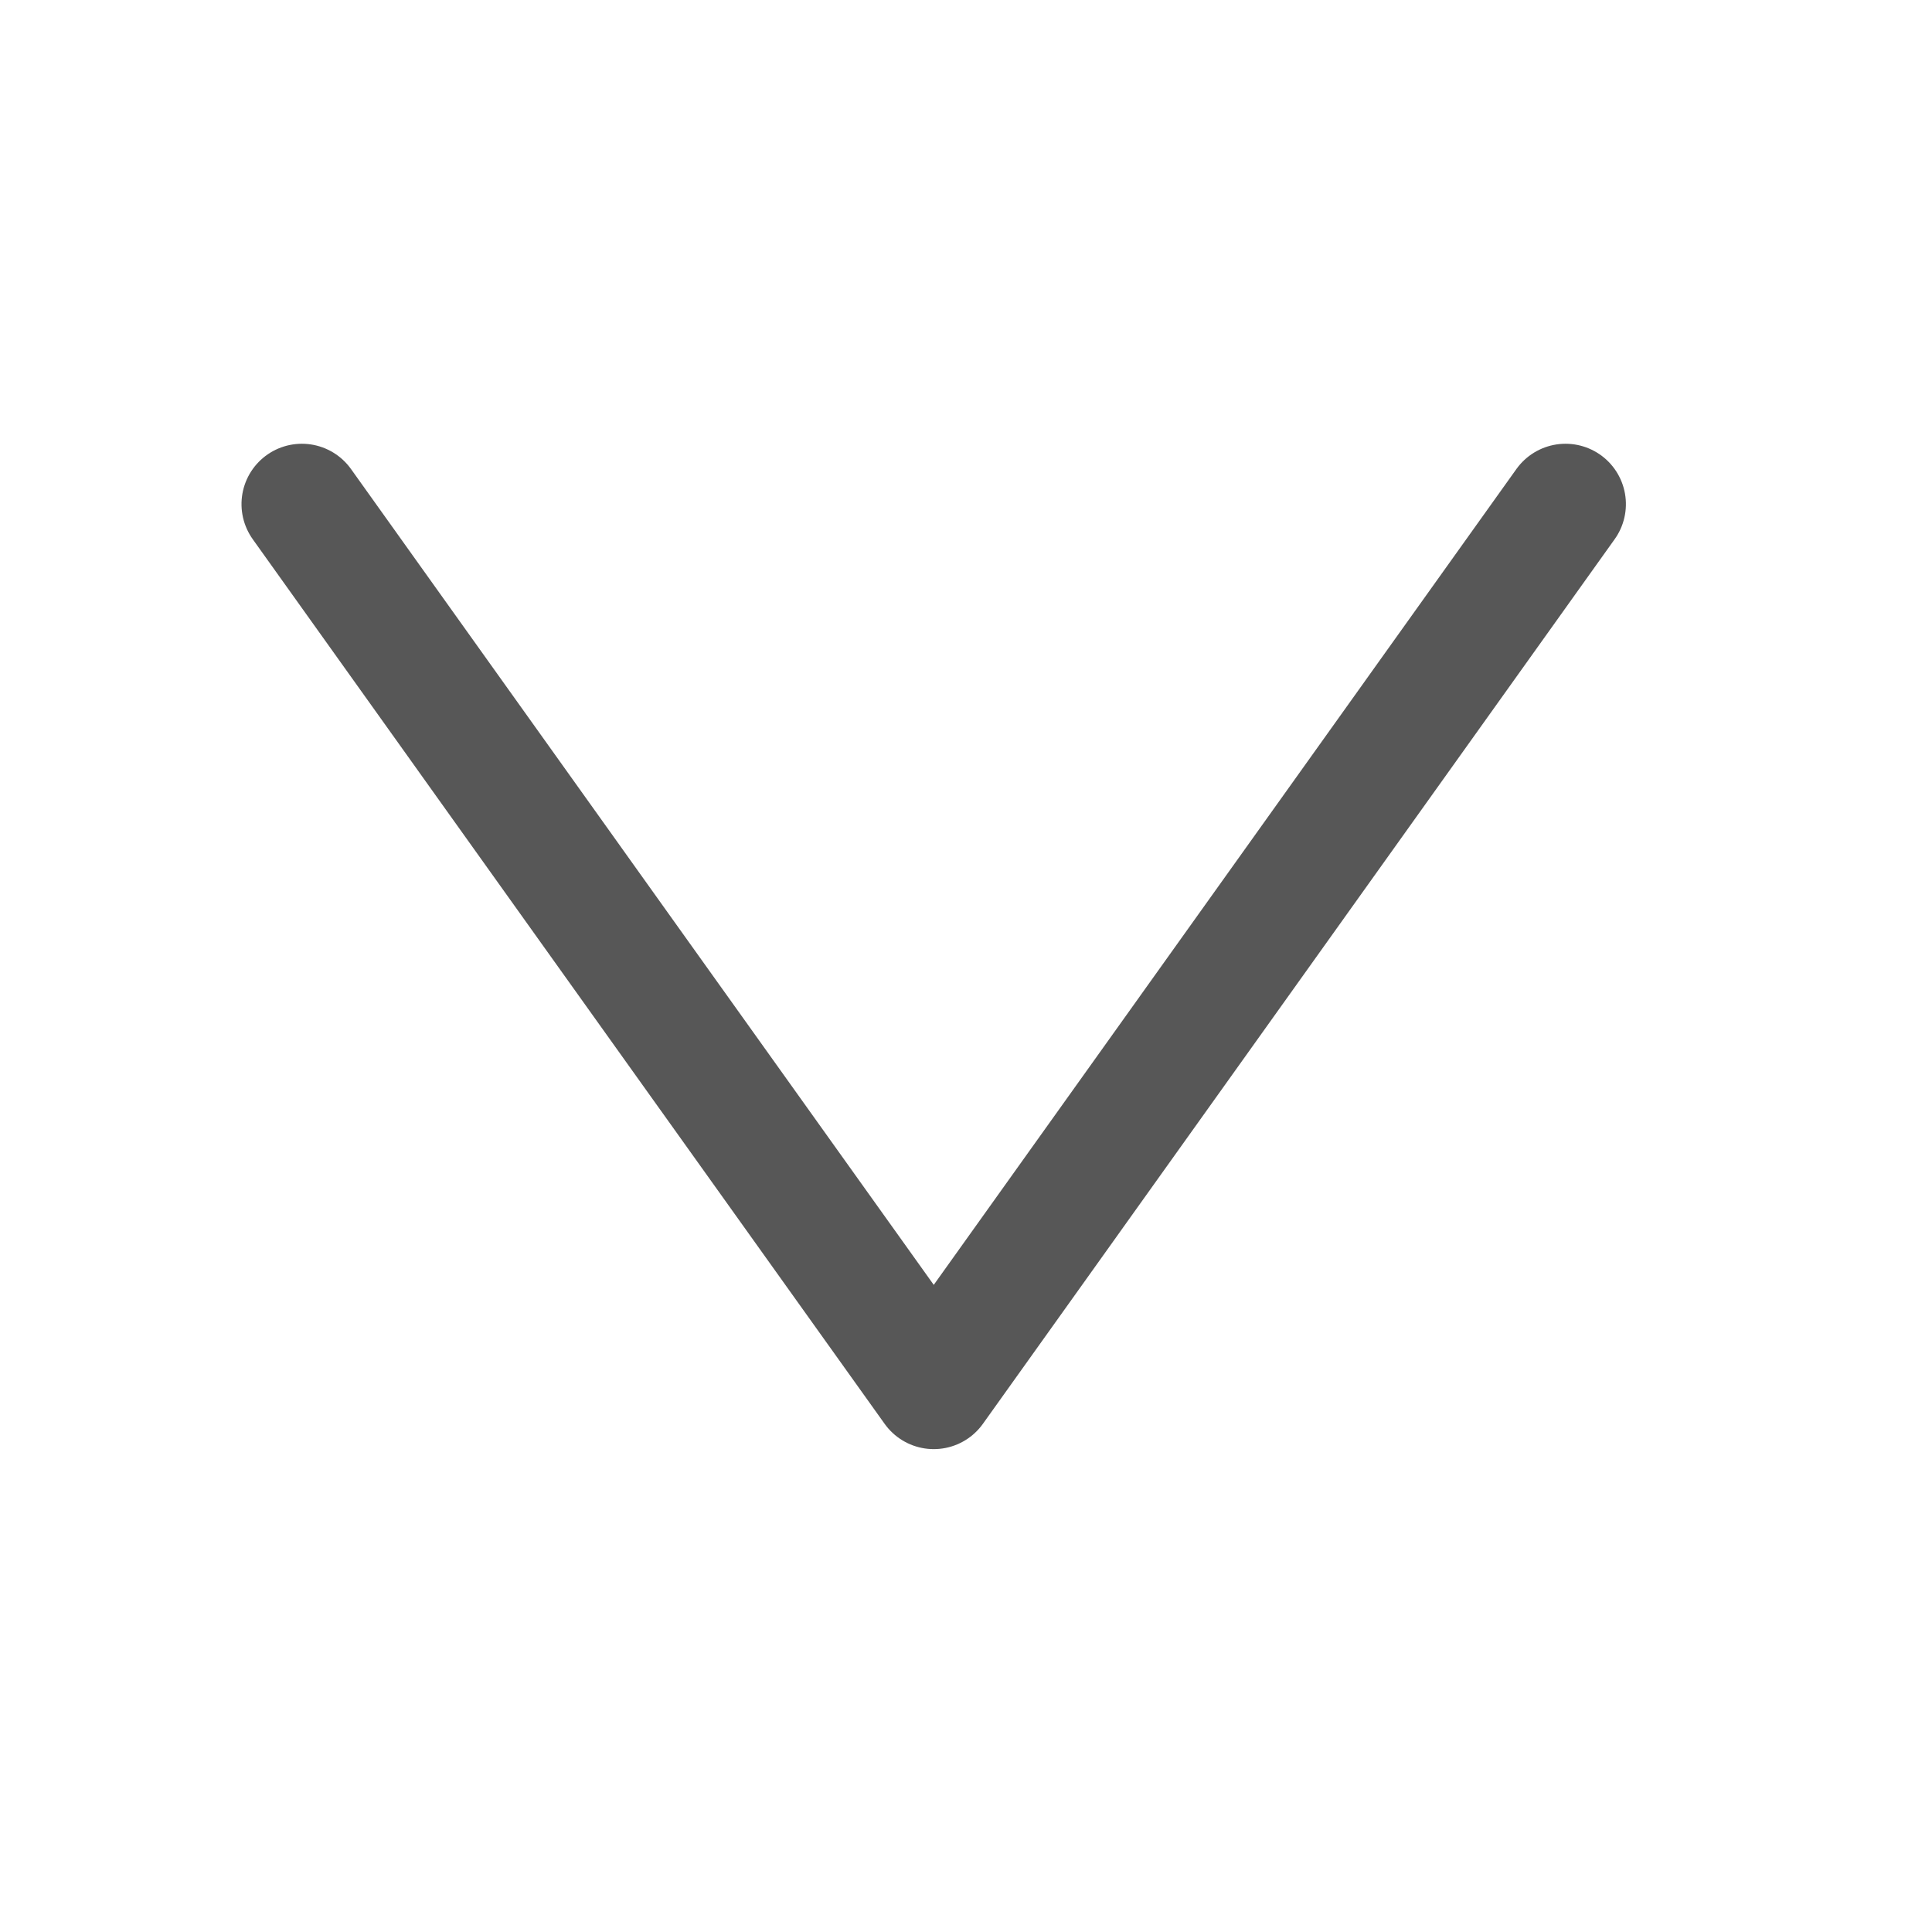 <svg data-name="그룹 5015" xmlns="http://www.w3.org/2000/svg" width="16" height="16" viewBox="0 0 16 16">
    <path data-name="패스 698" d="m0 0 3.663 2.616 3.663 2.616-3.663 2.617L0 10.465" transform="rotate(90 4.395 8.57)" style="fill:none;stroke:#575757;stroke-linecap:round;stroke-linejoin:round"/>
</svg>
